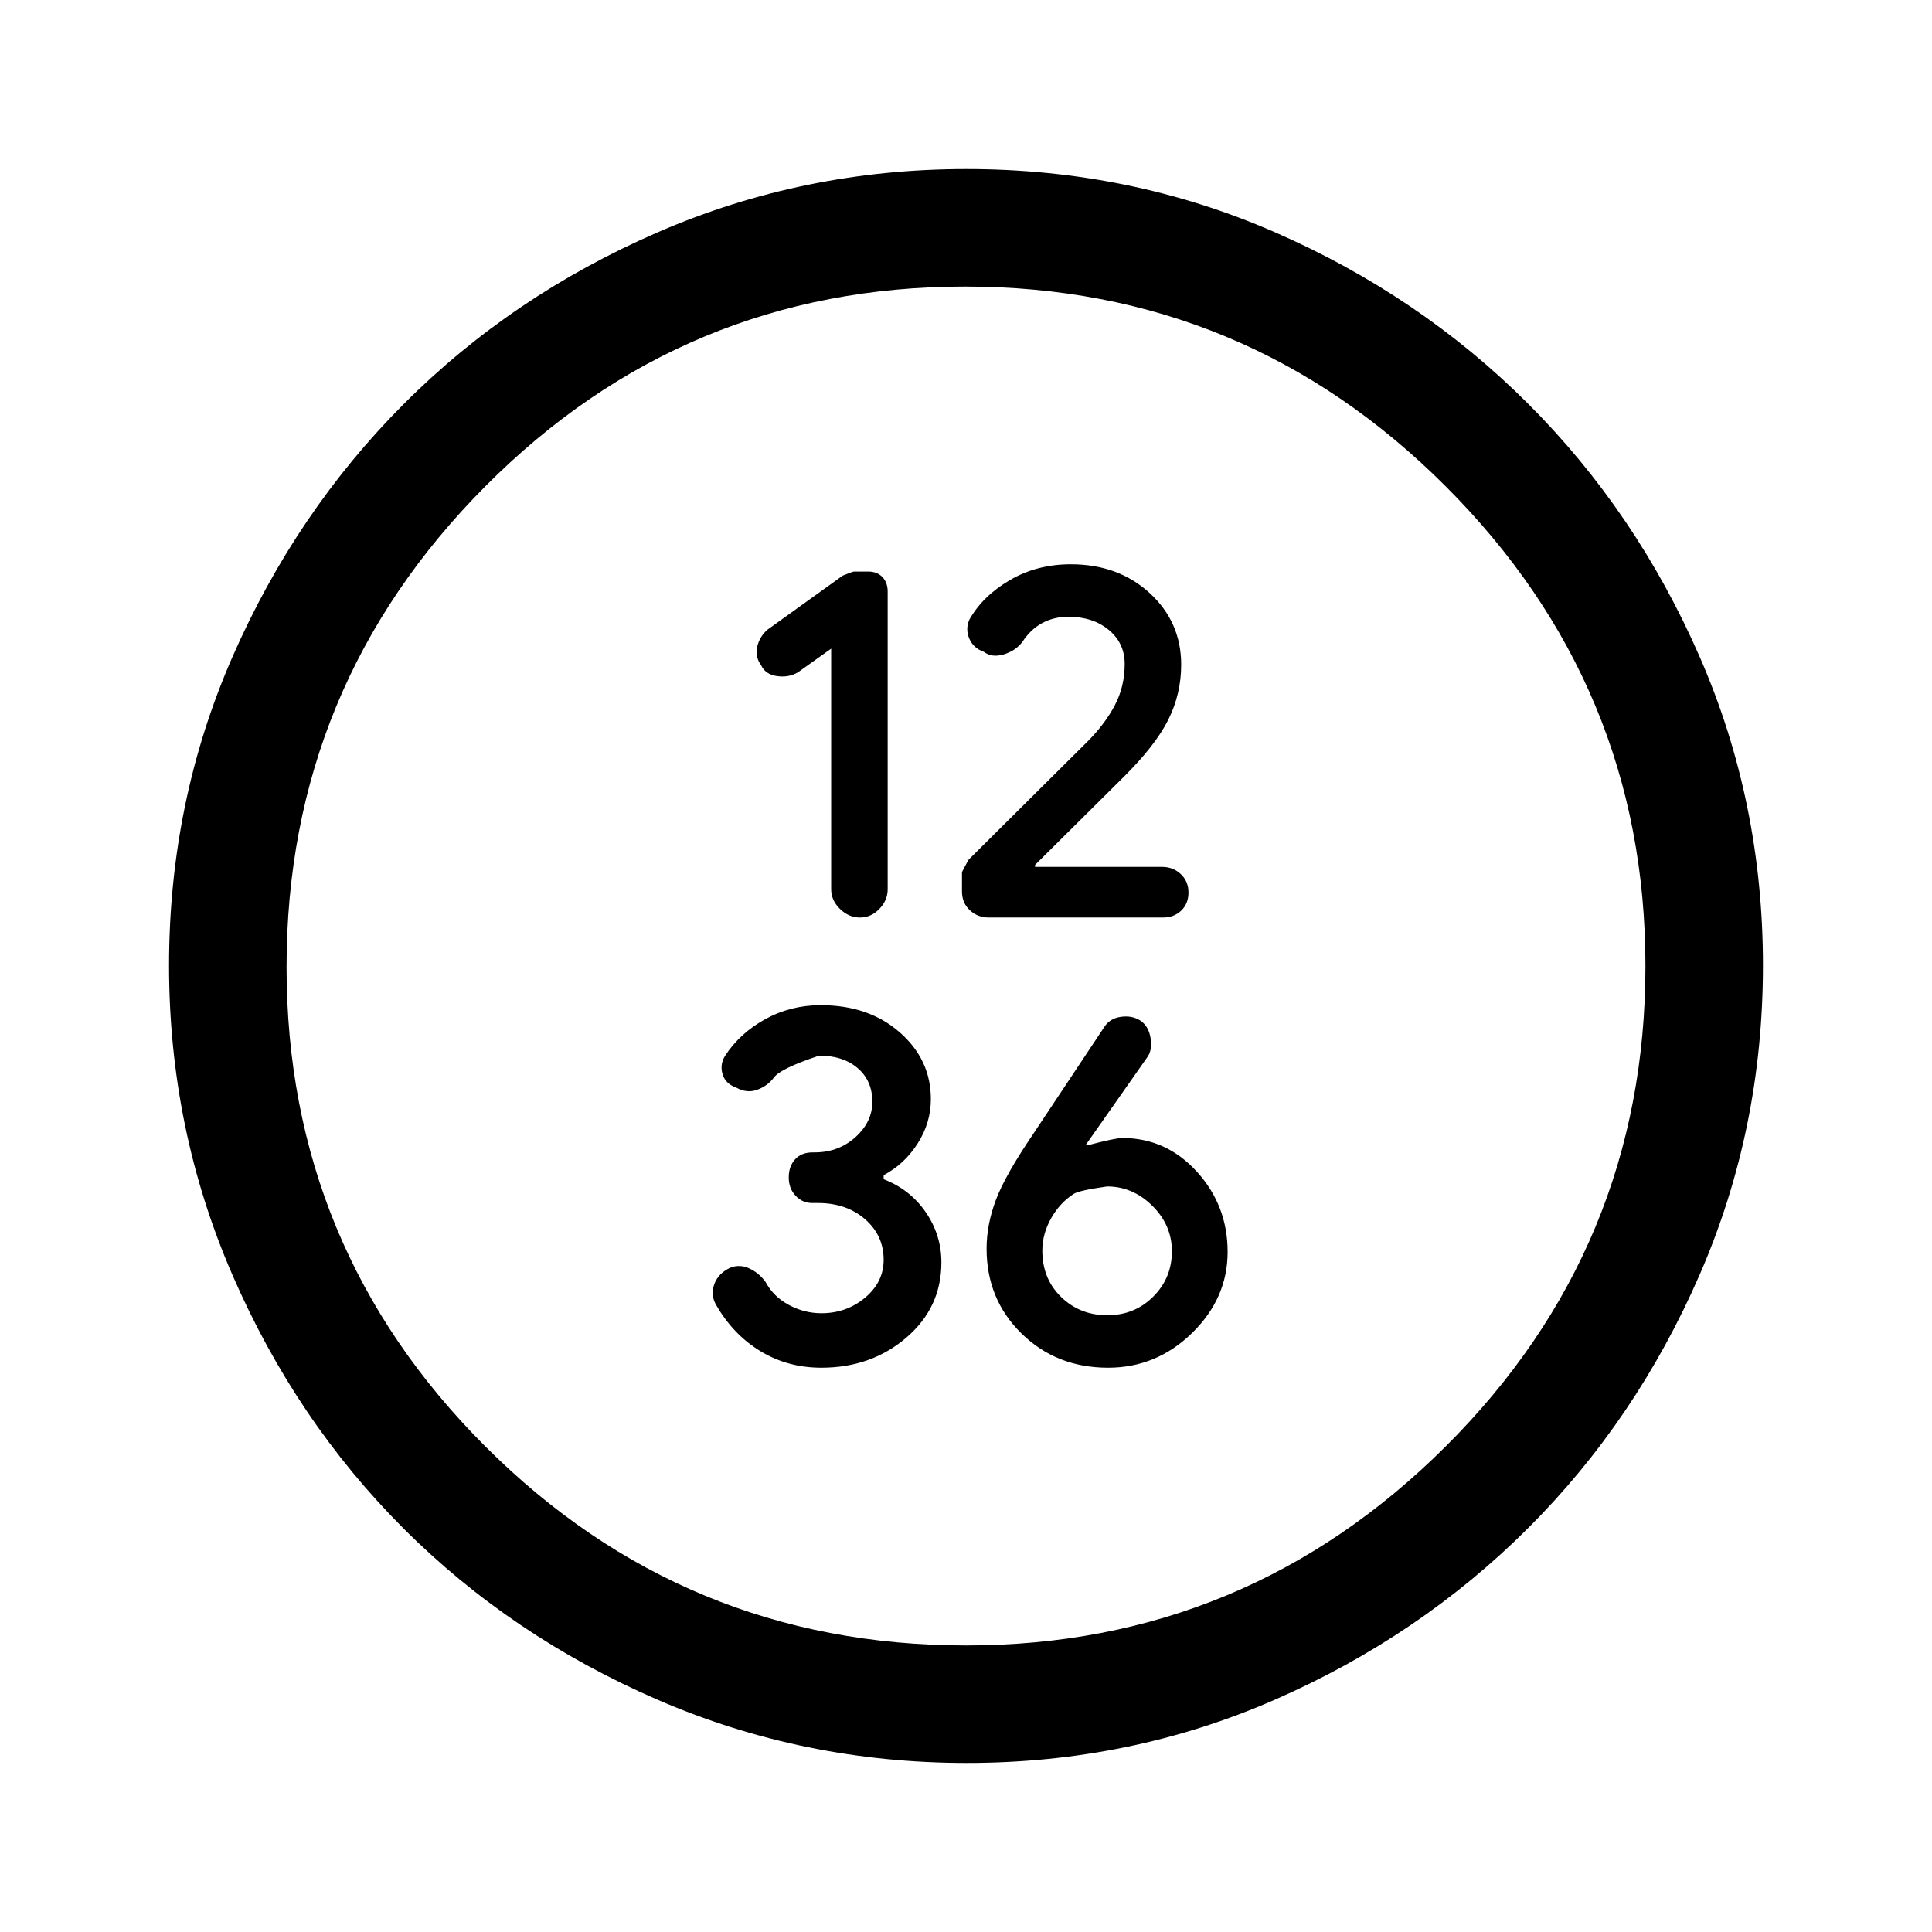<svg xmlns="http://www.w3.org/2000/svg" height="48" viewBox="0 -960 960 960" width="48"><path d="M413-637.69v119.61q0 5.43 4.37 9.72 4.37 4.28 9.92 4.28 5.56 0 9.67-4.29 4.12-4.28 4.12-9.72v-148.04q0-4.37-2.6-7.12-2.61-2.75-7.04-2.75h-6.99q-.76 0-5.68 2l-37.46 26.92q-3.85 3.39-5.04 8.37-1.19 4.99 1.92 9.25 2.12 4.61 7.93 5.42 5.8.81 10.37-1.88L413-637.69Zm117.82-15.85q12.26 0 20.14 6.56 7.89 6.56 7.89 16.88 0 11.25-4.93 20.6-4.92 9.35-13.54 17.96l-59.01 58.65q-.31.31-3.37 6.23v9.59q0 5.76 3.92 9.38 3.92 3.61 9.3 3.61h86.71q5.38 0 8.99-3.42 3.62-3.42 3.62-9.01t-3.84-9.16q-3.83-3.58-9.3-3.58h-63.09v-.97l43.91-43.58q15.97-15.85 22.33-28.63 6.37-12.78 6.37-27.29 0-21.2-15.61-35.55-15.61-14.34-39.22-14.34-16.92 0-30.39 7.92-13.47 7.92-20.01 19.56-2.07 4.62-.07 9.41 2 4.78 7.3 6.64 3.93 3 9.77 1.27t9.27-6.14q4.06-6.29 9.89-9.44 5.84-3.15 12.97-3.15ZM408.09-280.39q24.82 0 42.25-14.94t17.43-37.37q0-13.65-7.78-24.97-7.79-11.32-20.91-16.38v-2.03q10.28-5.39 16.87-15.69 6.59-10.3 6.59-22.07 0-19.62-15.42-33.16-15.42-13.54-39.3-13.54-14.9 0-27.56 6.95-12.66 6.95-20.03 18.3-2.61 4.25-1.19 9.03 1.42 4.79 6.73 6.64 5.31 3 10.47 1.12 5.17-1.89 8.35-6.12 3.1-4.38 22.4-10.84 11.97 0 19.22 6.24 7.25 6.25 7.25 16.68 0 10-8.39 17.58-8.39 7.57-20.23 7.57h-1q-5.64 0-8.78 3.47-3.14 3.46-3.14 8.96 0 5.5 3.4 9.11 3.4 3.62 8.25 3.62h2.81q14.24 0 23.47 8.06 9.23 8.06 9.23 20.16 0 11.09-9.23 18.82t-21.69 7.73q-8.54 0-16.21-4.14-7.68-4.13-11.55-11.4-3.32-4.54-8.08-6.73-4.75-2.19-9.47-.35-6 2.84-7.93 8.21-1.92 5.38.87 10.2 8.44 14.77 22.01 23.03 13.56 8.25 30.29 8.25Zm142.52 0q24.07 0 41.73-17.25Q610-314.9 610-337.93q0-23.02-15.23-39.81-15.24-16.8-37.1-16.8-3.44 0-17.23 3.62h-1.06l30.55-43.55q2.76-3.61 1.79-9.65-.96-6.05-5.14-8.8-4.12-2.62-9.73-1.81-5.62.81-8.38 5.41l-35.09 52.8q-13.88 20.42-18.51 32.71-4.64 12.29-4.64 24.26 0 25.16 17.35 42.16 17.34 17 43.03 17Zm-.41-26.07q-13.58 0-22.93-9.07t-9.35-23.11q0-8.16 4.31-15.88 4.31-7.71 11.14-12.16 2.56-1.78 16.74-3.78 12.74 0 22.47 9.61 9.73 9.61 9.73 22.62 0 13.25-9.27 22.51-9.26 9.26-22.84 9.26ZM480.34-84q-81.13 0-153.65-31.44-72.52-31.44-126.15-85.05-53.63-53.61-85.09-126.1Q84-399.07 84-480.21q0-81.39 31.5-153.36 31.5-71.96 85.21-125.76 53.71-53.8 126.1-85.24Q399.19-876 480.21-876q81.38 0 153.34 31.42 71.96 31.42 125.77 85.21 53.81 53.79 85.25 125.75Q876-561.67 876-480.26q0 81.41-31.42 153.59t-85.2 125.91q-53.78 53.73-125.71 85.25Q561.73-84 480.34-84Zm-.34-58.39q139.08 0 238.35-98.89 99.26-98.89 99.26-238.72 0-139.08-99.26-238.35-99.27-99.26-238.85-99.26-139.58 0-238.35 99.26-98.76 99.27-98.76 238.85 0 139.58 98.89 238.35 98.89 98.76 238.72 98.76ZM480-480Z"/></svg>